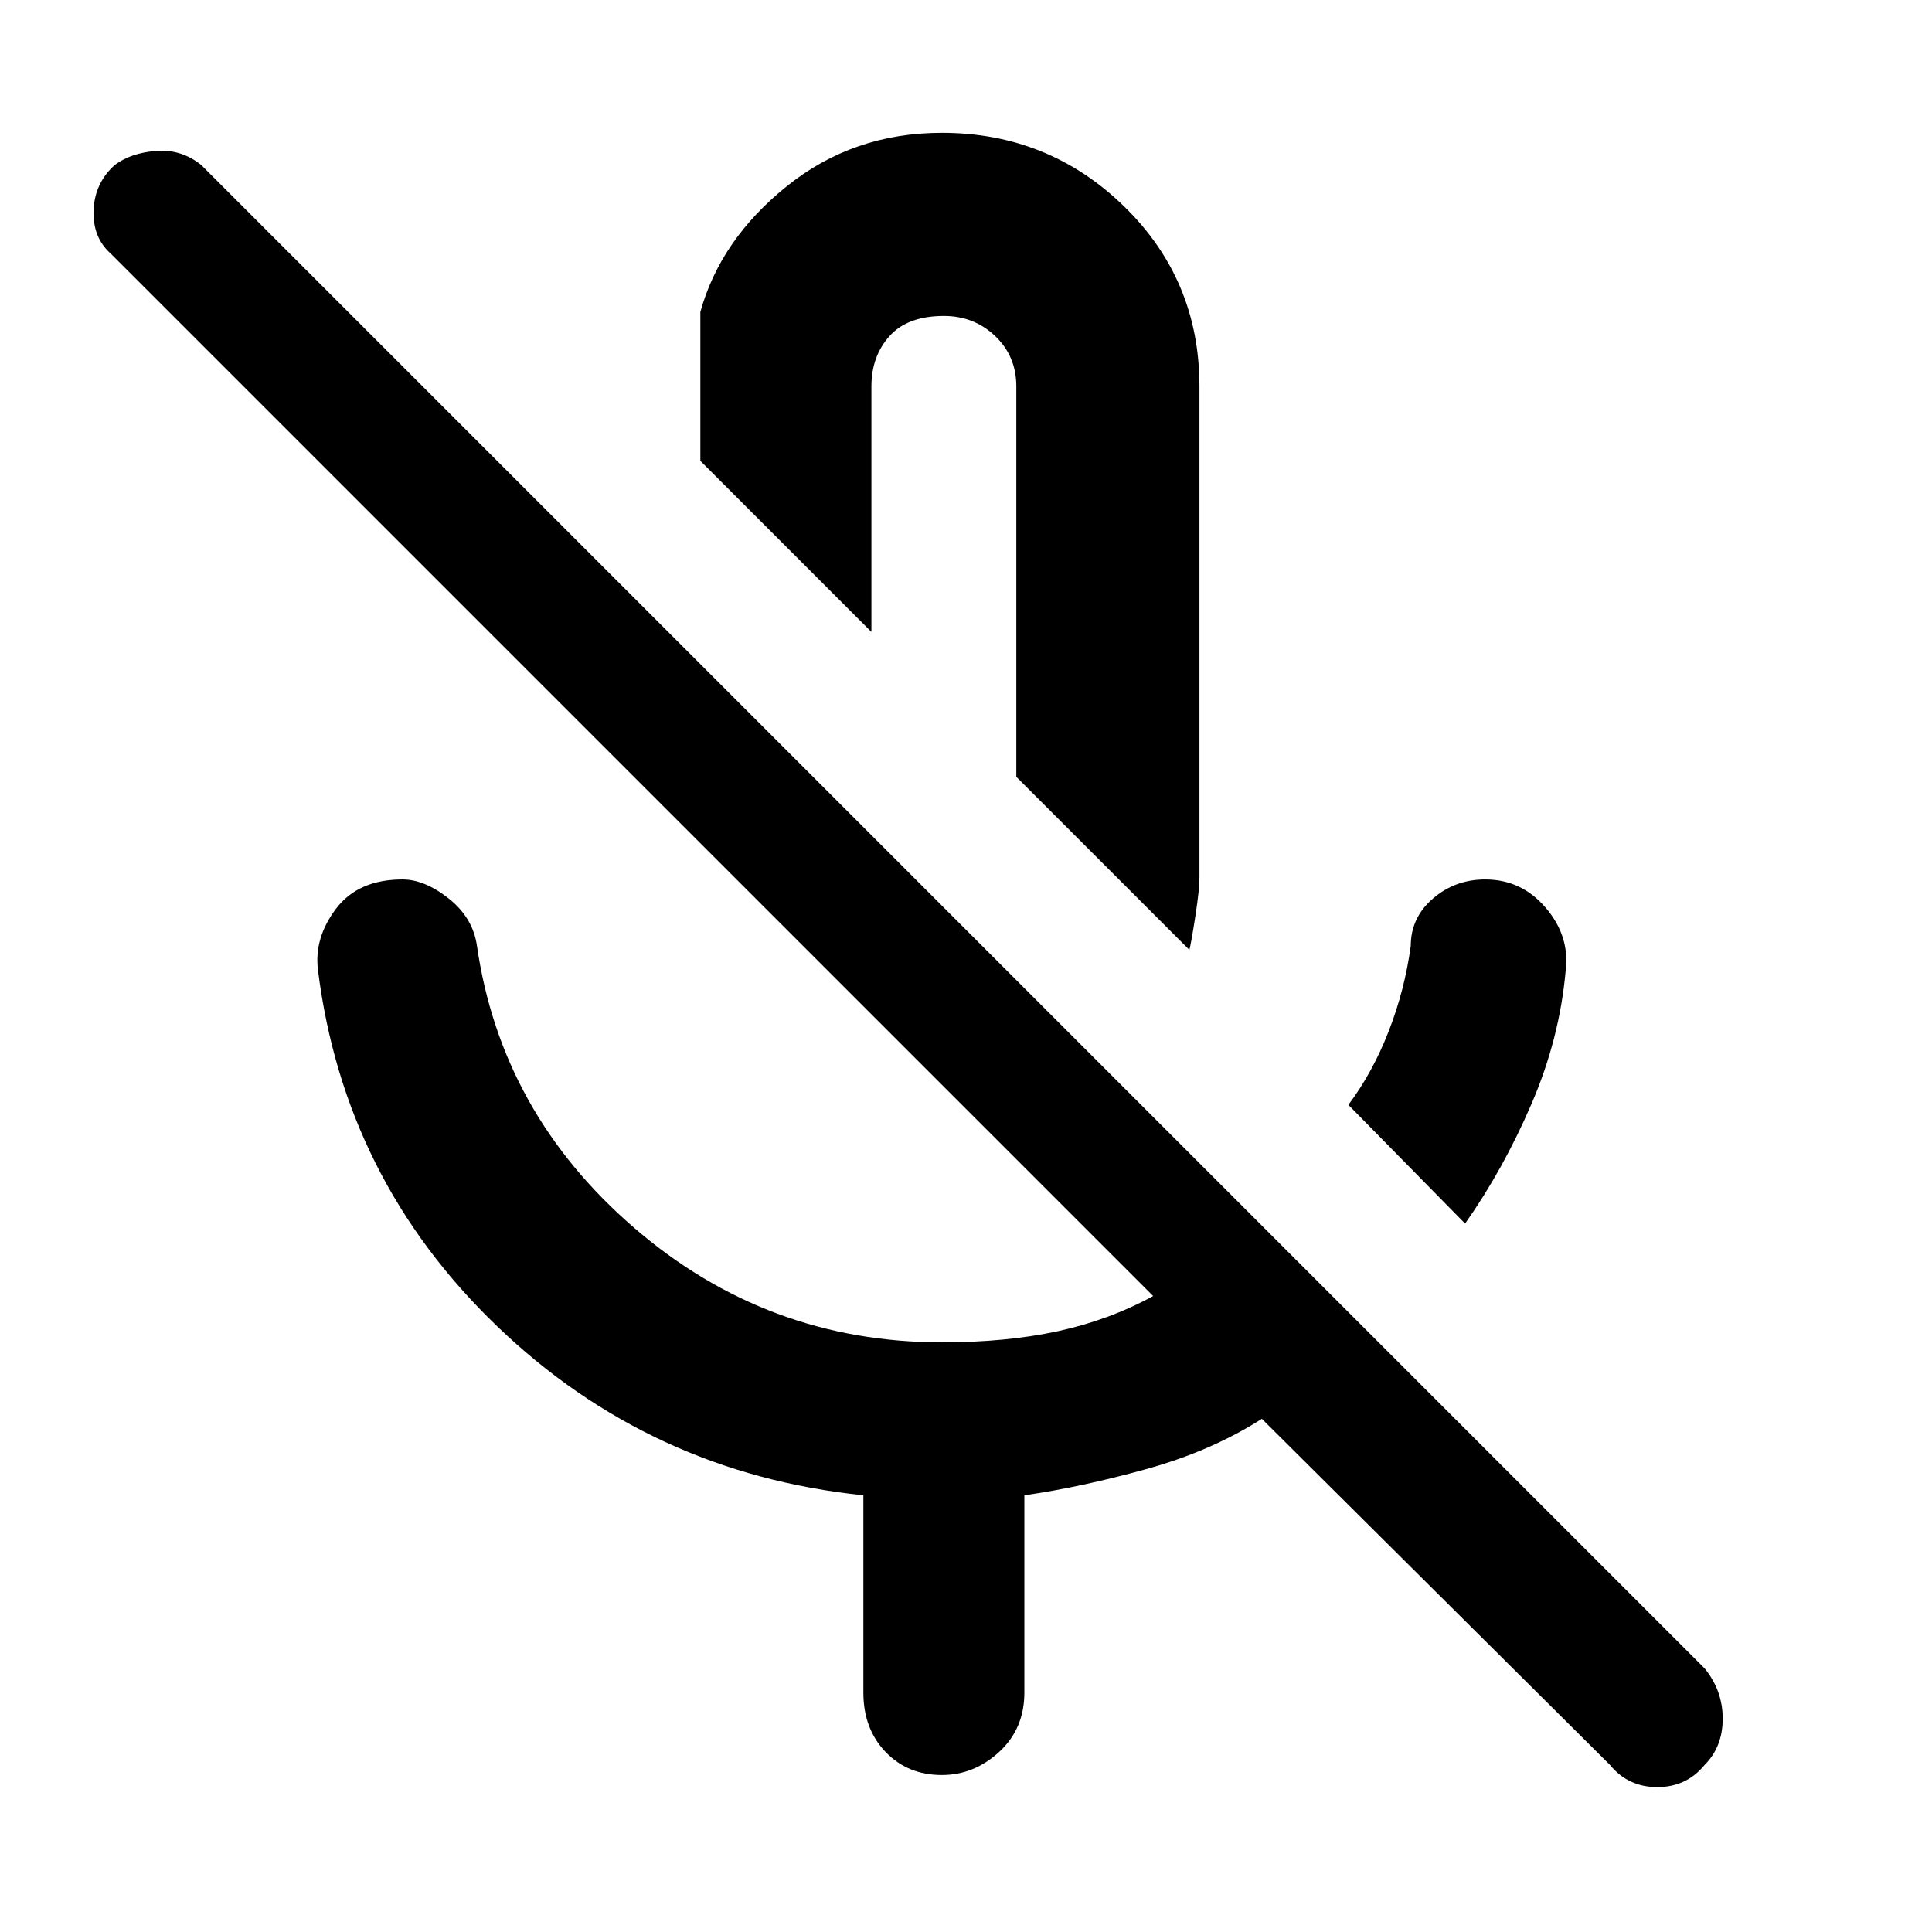<svg xmlns="http://www.w3.org/2000/svg" height="48" width="48"><path d="M36.4 30.4 33.5 27.45Q34.1 26.65 34.5 25.625Q34.9 24.6 35.05 23.5Q35.05 22.8 35.6 22.325Q36.15 21.85 36.9 21.85Q37.8 21.85 38.4 22.55Q39 23.25 38.9 24.1Q38.75 25.8 38.05 27.425Q37.35 29.05 36.4 30.4ZM29.55 23.6 25.25 19.3V9.6Q25.25 8.85 24.725 8.35Q24.2 7.85 23.45 7.85Q22.55 7.85 22.1 8.35Q21.65 8.85 21.65 9.6V15.7L17.4 11.45V7.75Q17.9 5.95 19.55 4.625Q21.2 3.3 23.4 3.3Q26.05 3.3 27.925 5.125Q29.8 6.95 29.8 9.6V21.8Q29.8 22.1 29.7 22.75Q29.6 23.4 29.55 23.6ZM40 43.85 31.35 35.25Q30.1 36.05 28.475 36.5Q26.85 36.95 25.45 37.15V42.05Q25.45 42.95 24.825 43.525Q24.2 44.1 23.4 44.1Q22.55 44.1 22 43.525Q21.45 42.95 21.45 42.05V37.15Q16.15 36.6 12.35 32.95Q8.55 29.3 7.9 24.1Q7.8 23.3 8.35 22.575Q8.9 21.85 10 21.85Q10.55 21.85 11.15 22.325Q11.75 22.8 11.85 23.5Q12.45 27.65 15.75 30.5Q19.05 33.35 23.4 33.35Q25 33.35 26.275 33.075Q27.55 32.8 28.65 32.2L2.75 6.3Q2.3 5.9 2.325 5.225Q2.35 4.55 2.85 4.1Q3.25 3.8 3.875 3.75Q4.5 3.7 5 4.1L42.35 41.45Q42.8 42 42.8 42.7Q42.8 43.4 42.35 43.85Q41.9 44.4 41.175 44.4Q40.45 44.4 40 43.85ZM23.25 17.35Q23.25 17.35 23.25 17.35Q23.25 17.35 23.25 17.35Q23.25 17.35 23.25 17.35Q23.25 17.35 23.25 17.35Z"/></svg>